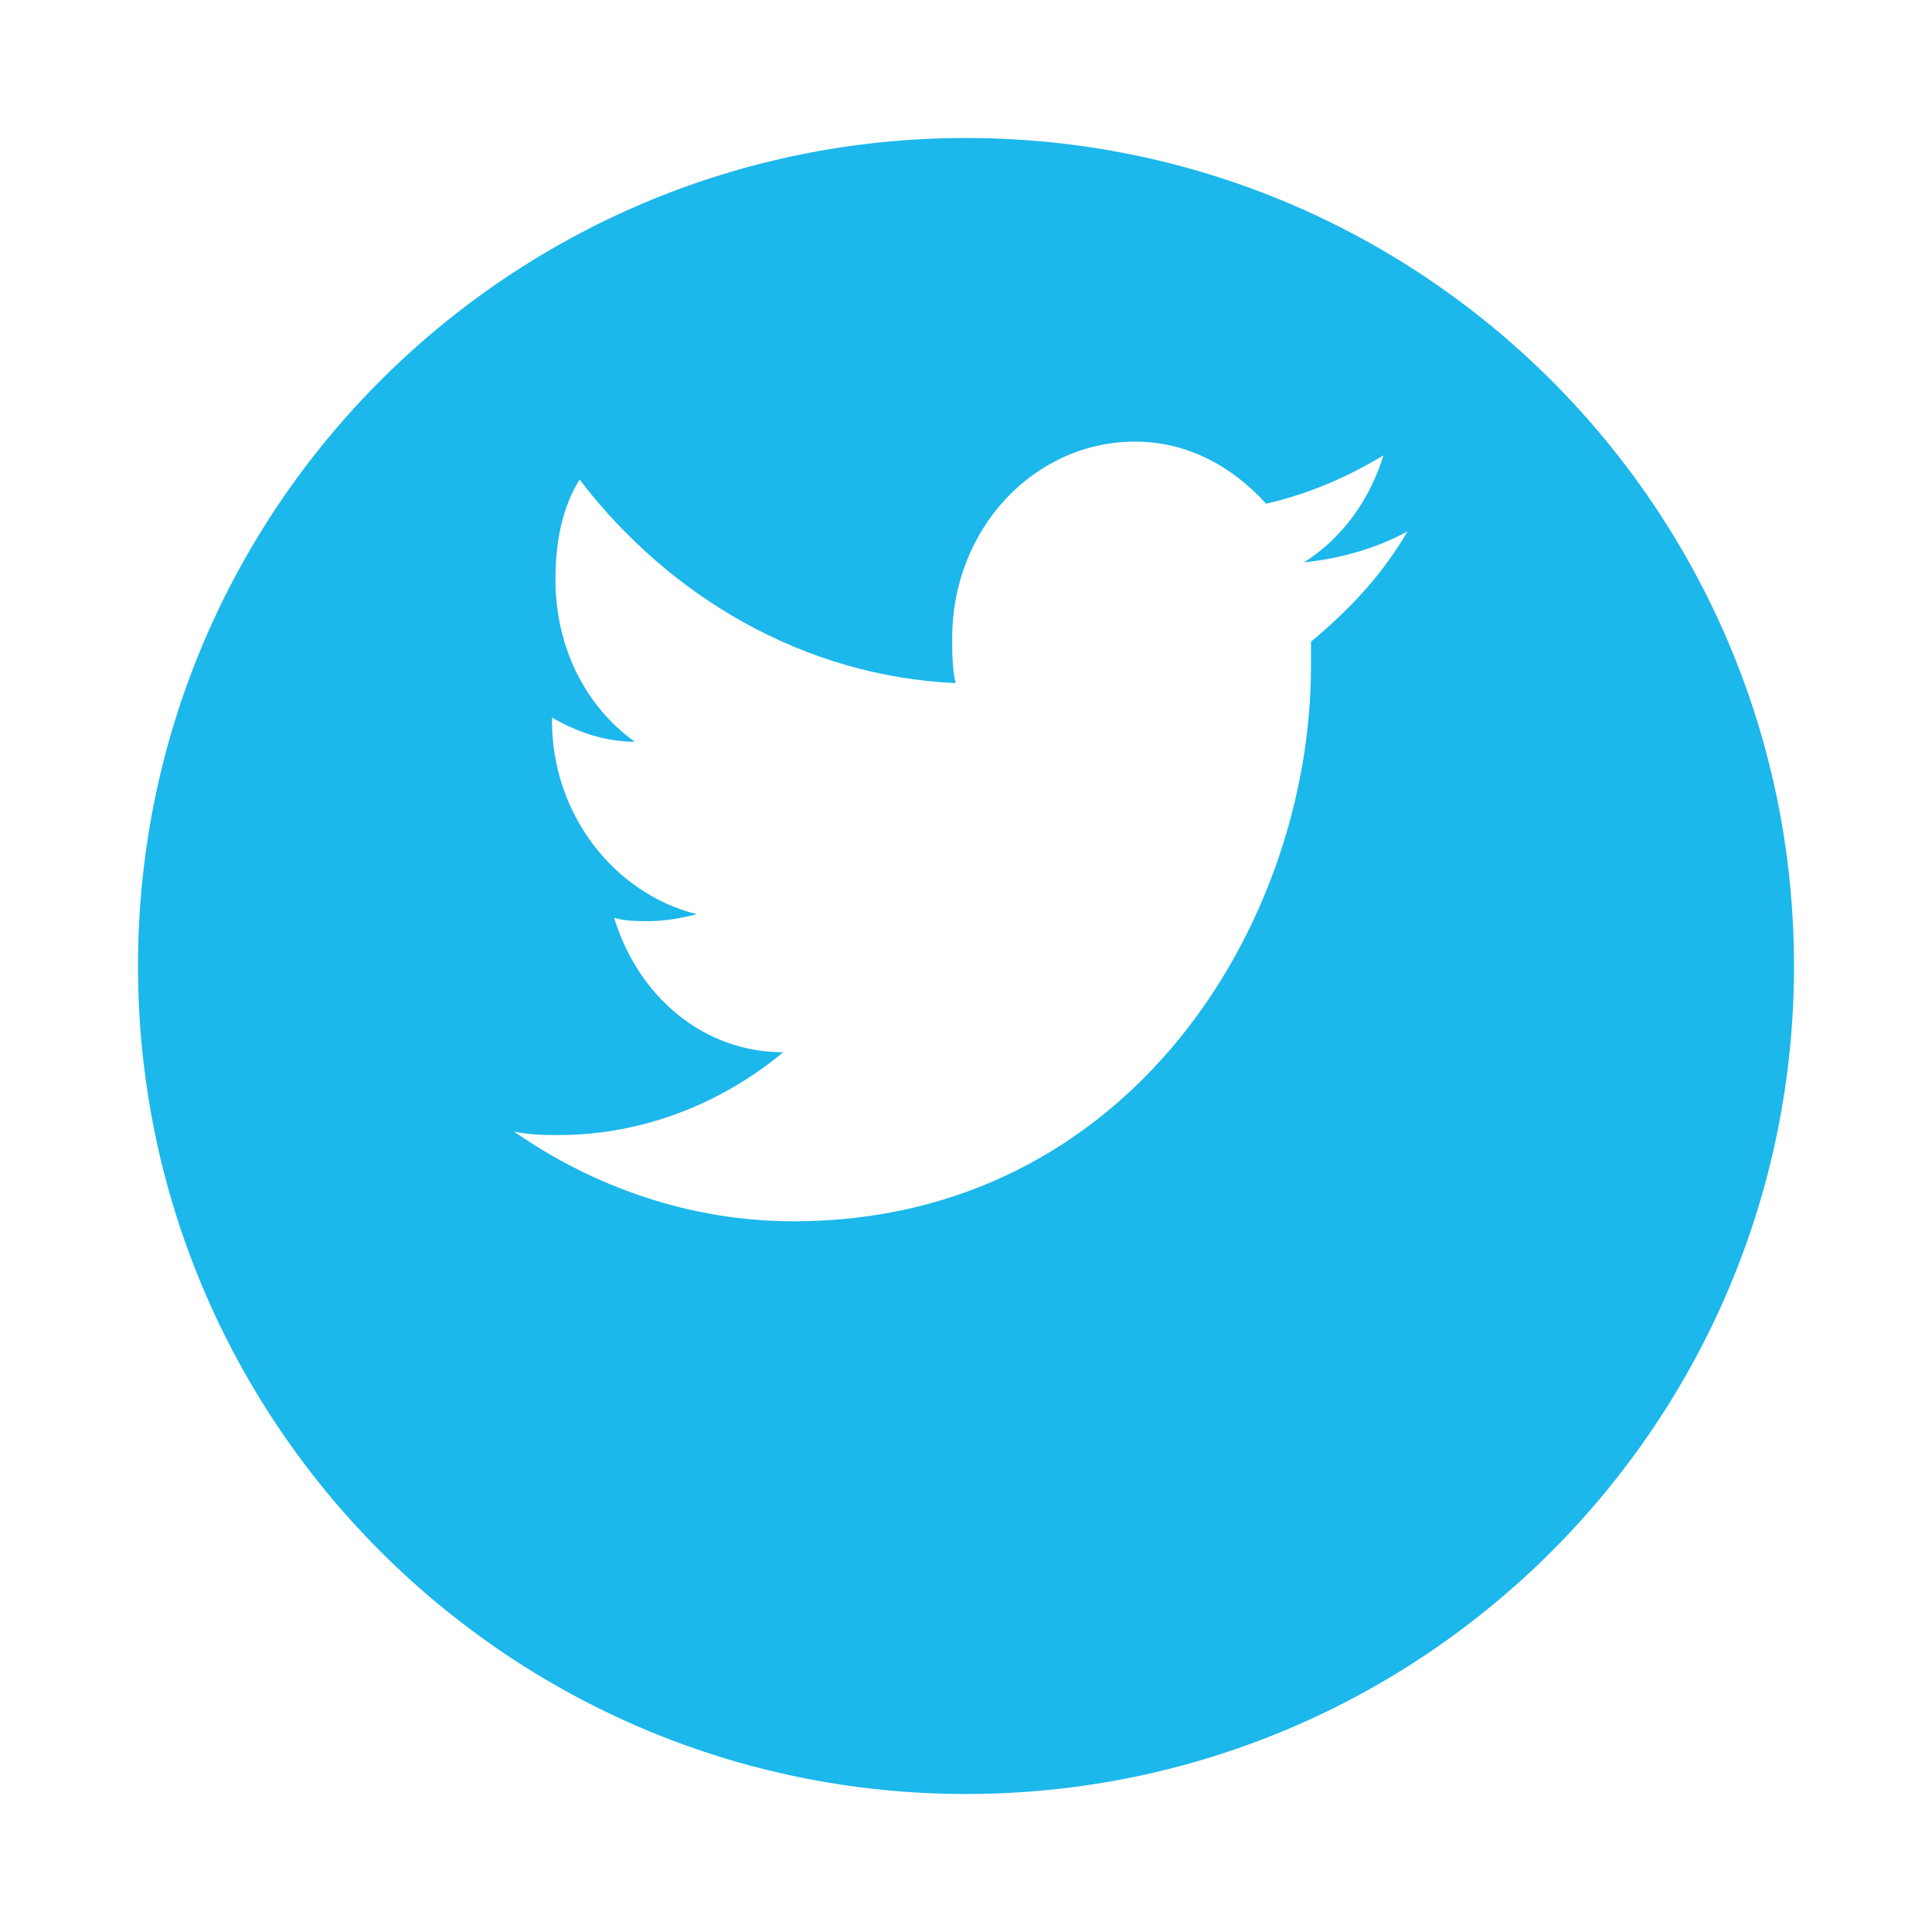 <svg width="56" height="56" viewBox="0 0 56 56" fill="none" xmlns="http://www.w3.org/2000/svg">
<g filter="url(#filter0_d_123_24)">
<path d="M28 48C41.255 48 52 37.255 52 24C52 10.745 41.255 0 28 0C14.745 0 4 10.745 4 24C4 37.255 14.745 48 28 48Z" fill="#1CB7EB"/>
</g>
<path d="M40.8 15.4C39.9 15.9 38.8 16.2 37.8 16.3C38.9 15.6 39.7 14.5 40.1 13.2C39.1 13.8 38 14.3 36.7 14.6C35.7 13.5 34.4 12.8 32.9 12.8C30 12.8 27.6 15.3 27.6 18.5C27.6 18.9 27.6 19.4 27.7 19.8C23.3 19.6 19.4 17.3 16.8 13.9C16.3 14.7 16.1 15.7 16.1 16.8C16.1 18.8 17 20.5 18.4 21.5C17.5 21.5 16.7 21.2 16 20.8V20.9C16 23.6 17.8 25.9 20.2 26.5C19.8 26.6 19.3 26.7 18.8 26.7C18.5 26.7 18.1 26.7 17.8 26.6C18.5 28.9 20.4 30.5 22.7 30.5C20.9 32 18.6 32.9 16.2 32.9C15.8 32.9 15.4 32.9 14.9 32.8C17.2 34.4 20 35.4 23 35.4C32.7 35.4 38 26.8 38 19.3C38 19.1 38 18.8 38 18.6C39.2 17.6 40.1 16.6 40.8 15.4Z" fill="white"/>
<defs>
<filter id="filter0_d_123_24" x="0" y="0" width="56" height="56" filterUnits="userSpaceOnUse" color-interpolation-filters="sRGB">
<feFlood flood-opacity="0" result="BackgroundImageFix"/>
<feColorMatrix in="SourceAlpha" type="matrix" values="0 0 0 0 0 0 0 0 0 0 0 0 0 0 0 0 0 0 127 0" result="hardAlpha"/>
<feOffset dy="4"/>
<feGaussianBlur stdDeviation="2"/>
<feComposite in2="hardAlpha" operator="out"/>
<feColorMatrix type="matrix" values="0 0 0 0 0 0 0 0 0 0 0 0 0 0 0 0 0 0 0.25 0"/>
<feBlend mode="normal" in2="BackgroundImageFix" result="effect1_dropShadow_123_24"/>
<feBlend mode="normal" in="SourceGraphic" in2="effect1_dropShadow_123_24" result="shape"/>
</filter>
</defs>
</svg>
